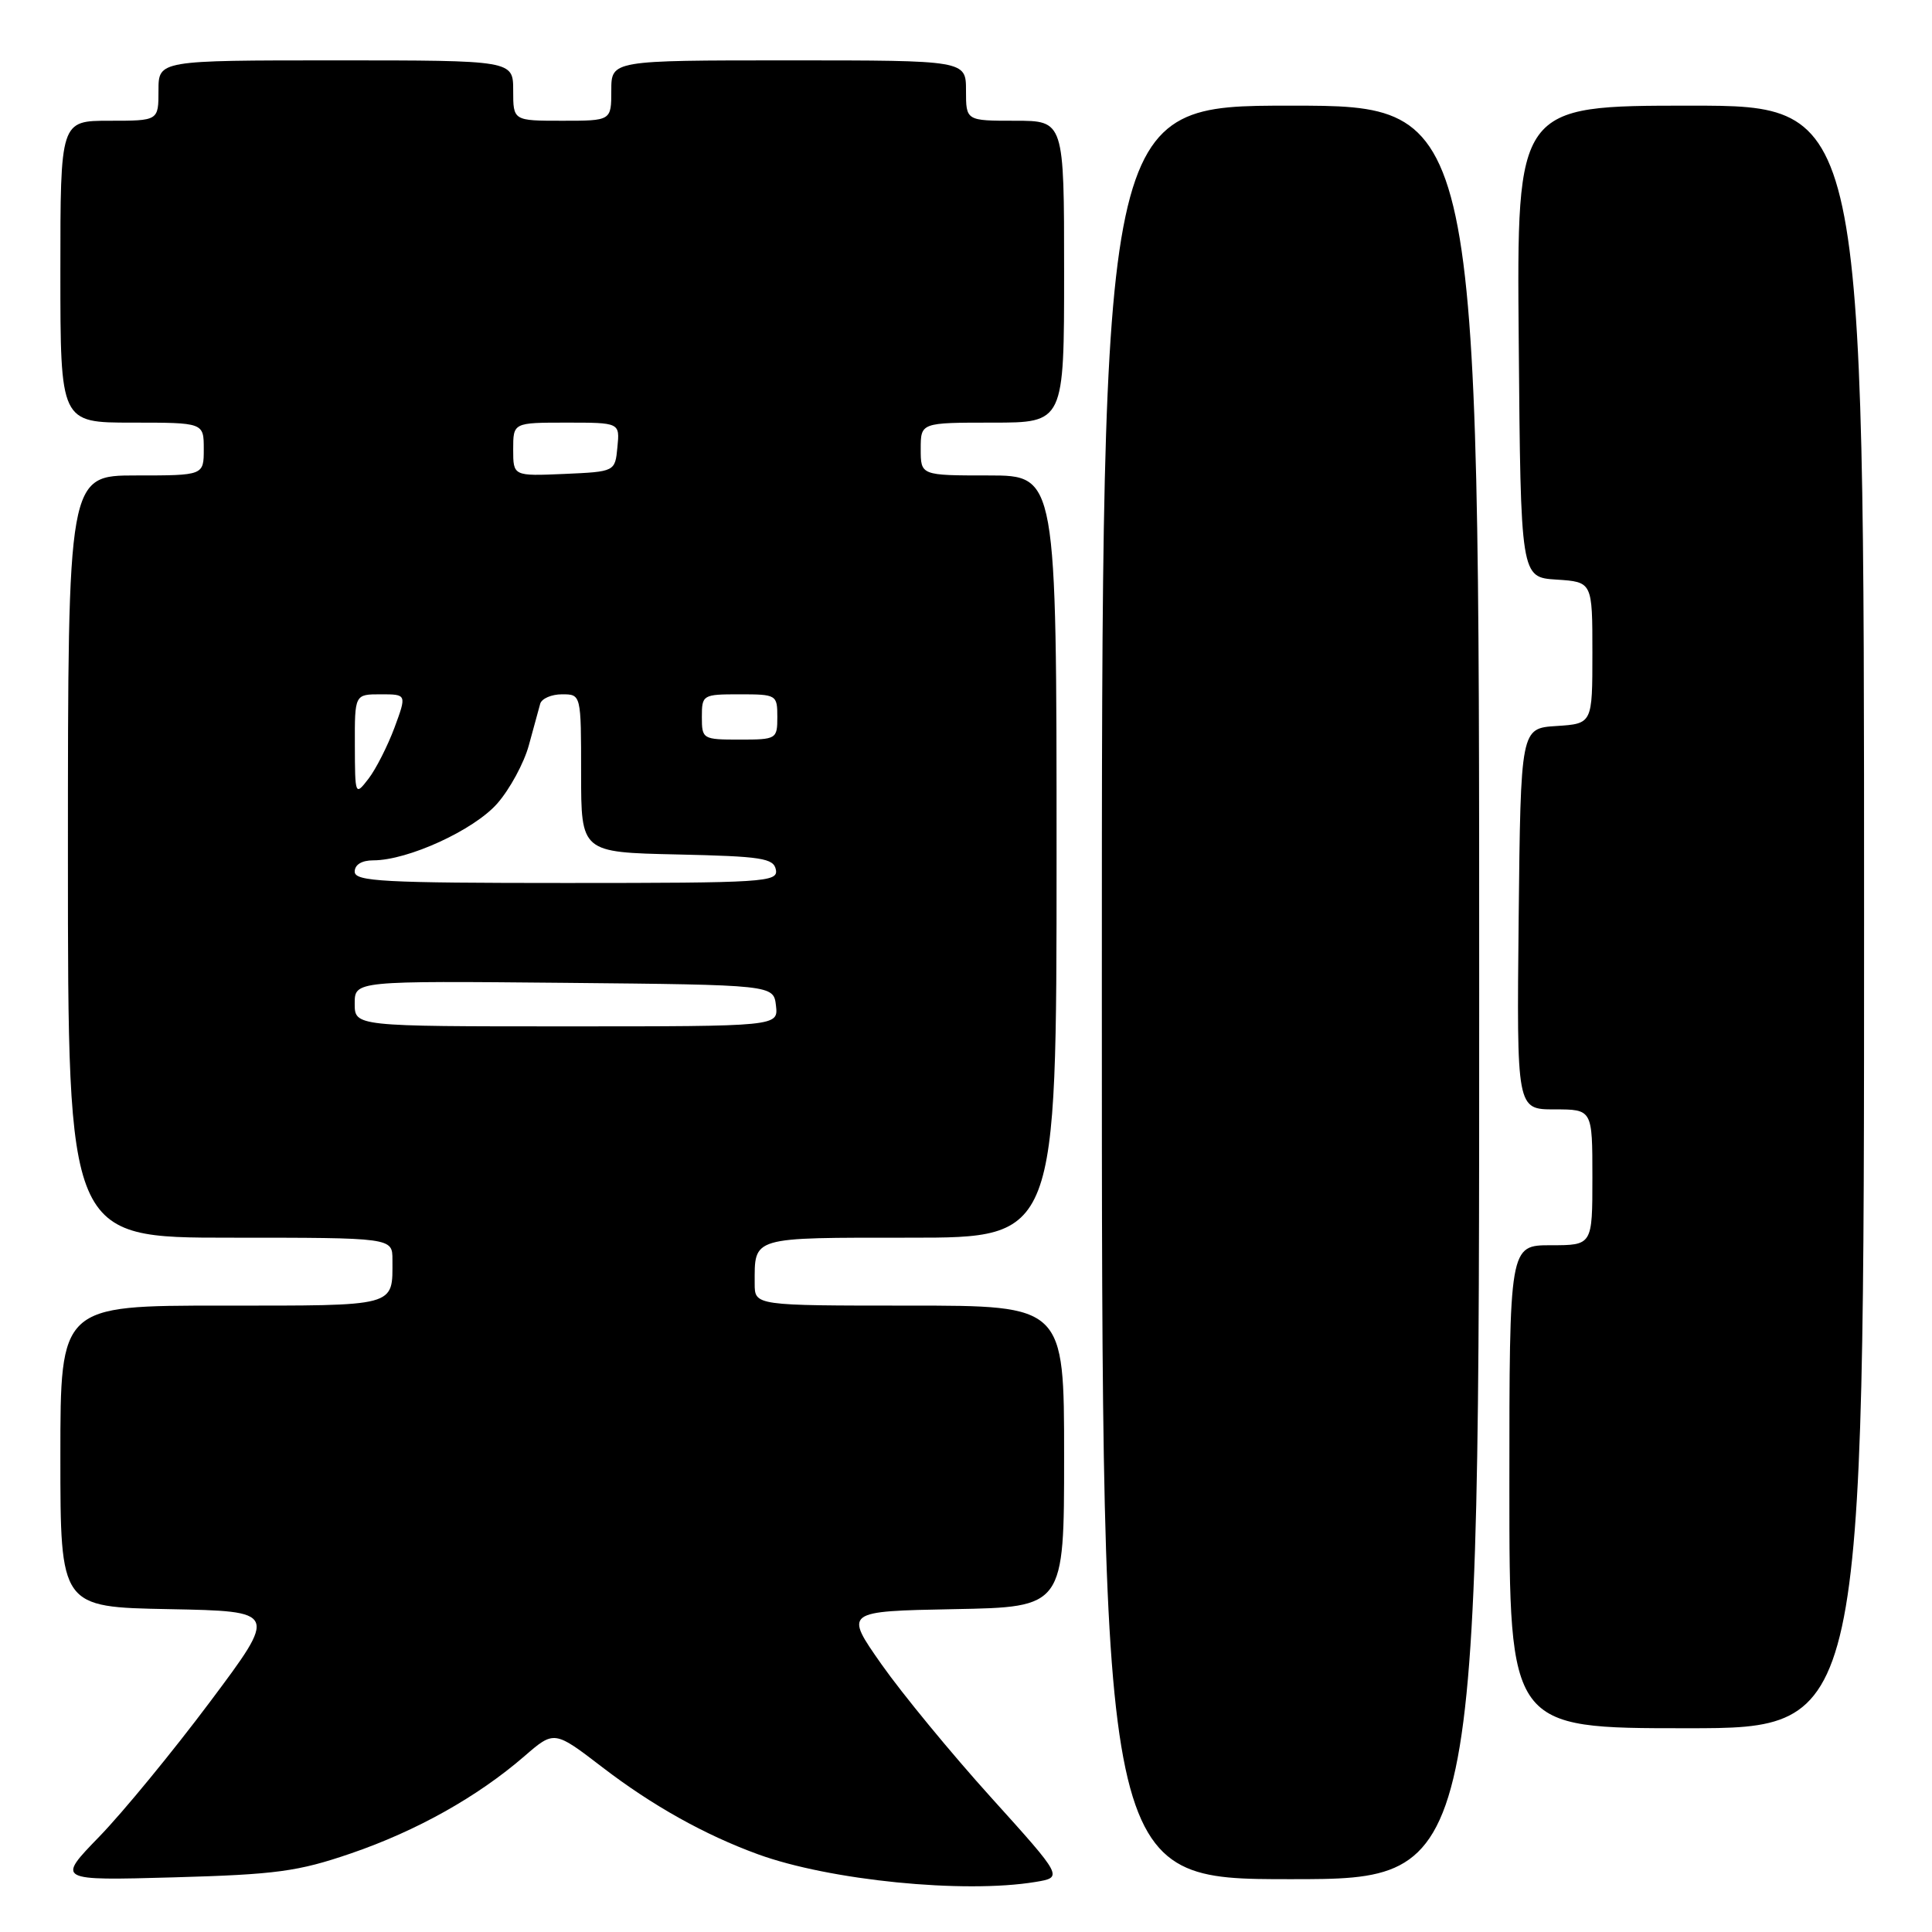 <?xml version="1.0" encoding="UTF-8" standalone="no"?>
<!DOCTYPE svg PUBLIC "-//W3C//DTD SVG 1.1//EN" "http://www.w3.org/Graphics/SVG/1.1/DTD/svg11.dtd" >
<svg xmlns="http://www.w3.org/2000/svg" xmlns:xlink="http://www.w3.org/1999/xlink" version="1.1" viewBox="0 0 256 256">
 <g >
 <path fill="currentColor"
d=" M 137.19 249.37 C 140.88 248.76 140.88 248.76 131.32 238.17 C 126.06 232.35 119.54 224.42 116.81 220.54 C 111.87 213.50 111.87 213.50 126.43 213.22 C 141.00 212.95 141.00 212.95 141.00 192.97 C 141.00 173.00 141.00 173.00 120.50 173.00 C 100.00 173.00 100.00 173.00 100.00 170.08 C 100.00 163.82 99.39 164.00 120.61 164.00 C 140.00 164.00 140.00 164.00 140.00 113.50 C 140.00 63.00 140.00 63.00 131.00 63.00 C 122.00 63.00 122.00 63.00 122.00 59.50 C 122.00 56.00 122.00 56.00 131.50 56.00 C 141.00 56.00 141.00 56.00 141.00 36.00 C 141.00 16.00 141.00 16.00 134.50 16.00 C 128.00 16.00 128.00 16.00 128.00 12.00 C 128.00 8.00 128.00 8.00 104.50 8.00 C 81.00 8.00 81.00 8.00 81.00 12.00 C 81.00 16.00 81.00 16.00 74.50 16.00 C 68.00 16.00 68.00 16.00 68.00 12.00 C 68.00 8.00 68.00 8.00 44.50 8.00 C 21.00 8.00 21.00 8.00 21.00 12.00 C 21.00 16.00 21.00 16.00 14.50 16.00 C 8.00 16.00 8.00 16.00 8.00 36.00 C 8.00 56.00 8.00 56.00 17.50 56.00 C 27.00 56.00 27.00 56.00 27.00 59.50 C 27.00 63.00 27.00 63.00 18.00 63.00 C 9.00 63.00 9.00 63.00 9.00 113.50 C 9.00 164.00 9.00 164.00 30.50 164.00 C 52.00 164.00 52.00 164.00 52.00 166.92 C 52.00 173.22 52.82 173.00 29.39 173.00 C 8.00 173.00 8.00 173.00 8.00 192.97 C 8.00 212.95 8.00 212.95 22.41 213.22 C 36.81 213.50 36.81 213.50 27.83 225.50 C 22.89 232.10 16.29 240.13 13.17 243.35 C 7.50 249.19 7.50 249.19 23.00 248.76 C 36.59 248.38 39.48 247.99 46.49 245.59 C 55.19 242.61 63.26 238.09 69.47 232.72 C 73.44 229.28 73.44 229.28 79.83 234.18 C 86.44 239.25 93.38 243.13 100.43 245.70 C 109.92 249.16 127.70 250.94 137.19 249.37 Z  M 196.00 131.50 C 196.00 14.00 196.00 14.00 171.00 14.00 C 146.00 14.00 146.00 14.00 146.00 131.50 C 146.00 249.00 146.00 249.00 171.00 249.00 C 196.00 249.00 196.00 249.00 196.00 131.50 Z  M 247.00 121.50 C 247.00 14.00 247.00 14.00 223.99 14.00 C 200.97 14.00 200.97 14.00 201.24 45.25 C 201.50 76.50 201.50 76.50 206.25 76.80 C 211.00 77.11 211.00 77.11 211.00 86.50 C 211.00 95.89 211.00 95.89 206.25 96.20 C 201.50 96.50 201.50 96.50 201.23 121.75 C 200.97 147.00 200.97 147.00 205.98 147.00 C 211.00 147.00 211.00 147.00 211.00 156.00 C 211.00 165.00 211.00 165.00 205.50 165.00 C 200.00 165.00 200.00 165.00 200.00 197.00 C 200.00 229.00 200.00 229.00 223.50 229.00 C 247.00 229.00 247.00 229.00 247.00 121.50 Z  M 47.00 132.98 C 47.00 129.97 47.00 129.97 74.75 130.23 C 102.50 130.50 102.50 130.50 102.82 133.25 C 103.13 136.00 103.13 136.00 75.07 136.00 C 47.00 136.00 47.00 136.00 47.00 132.98 Z  M 47.00 115.50 C 47.00 114.57 47.94 114.00 49.46 114.00 C 54.06 114.00 62.80 109.99 65.89 106.47 C 67.55 104.58 69.43 101.11 70.07 98.77 C 70.71 96.42 71.39 93.94 71.58 93.25 C 71.78 92.56 73.08 92.00 74.47 92.00 C 77.00 92.00 77.00 92.00 77.00 102.47 C 77.00 112.94 77.00 112.94 89.74 113.22 C 100.94 113.47 102.52 113.71 102.81 115.25 C 103.12 116.88 101.27 117.00 75.07 117.00 C 50.79 117.00 47.00 116.80 47.00 115.50 Z  M 47.02 98.75 C 47.00 92.00 47.00 92.00 50.45 92.00 C 53.90 92.00 53.90 92.00 52.27 96.42 C 51.36 98.85 49.82 101.89 48.84 103.17 C 47.06 105.48 47.04 105.44 47.02 98.75 Z  M 93.00 95.00 C 93.00 92.07 93.11 92.00 98.00 92.00 C 102.89 92.00 103.00 92.07 103.00 95.00 C 103.00 97.93 102.89 98.00 98.00 98.00 C 93.11 98.00 93.00 97.93 93.00 95.00 Z  M 68.00 59.55 C 68.00 56.00 68.00 56.00 75.06 56.00 C 82.13 56.00 82.13 56.00 81.81 59.25 C 81.50 62.50 81.50 62.50 74.75 62.80 C 68.00 63.09 68.00 63.09 68.00 59.55 Z "/>
</g>
</svg>